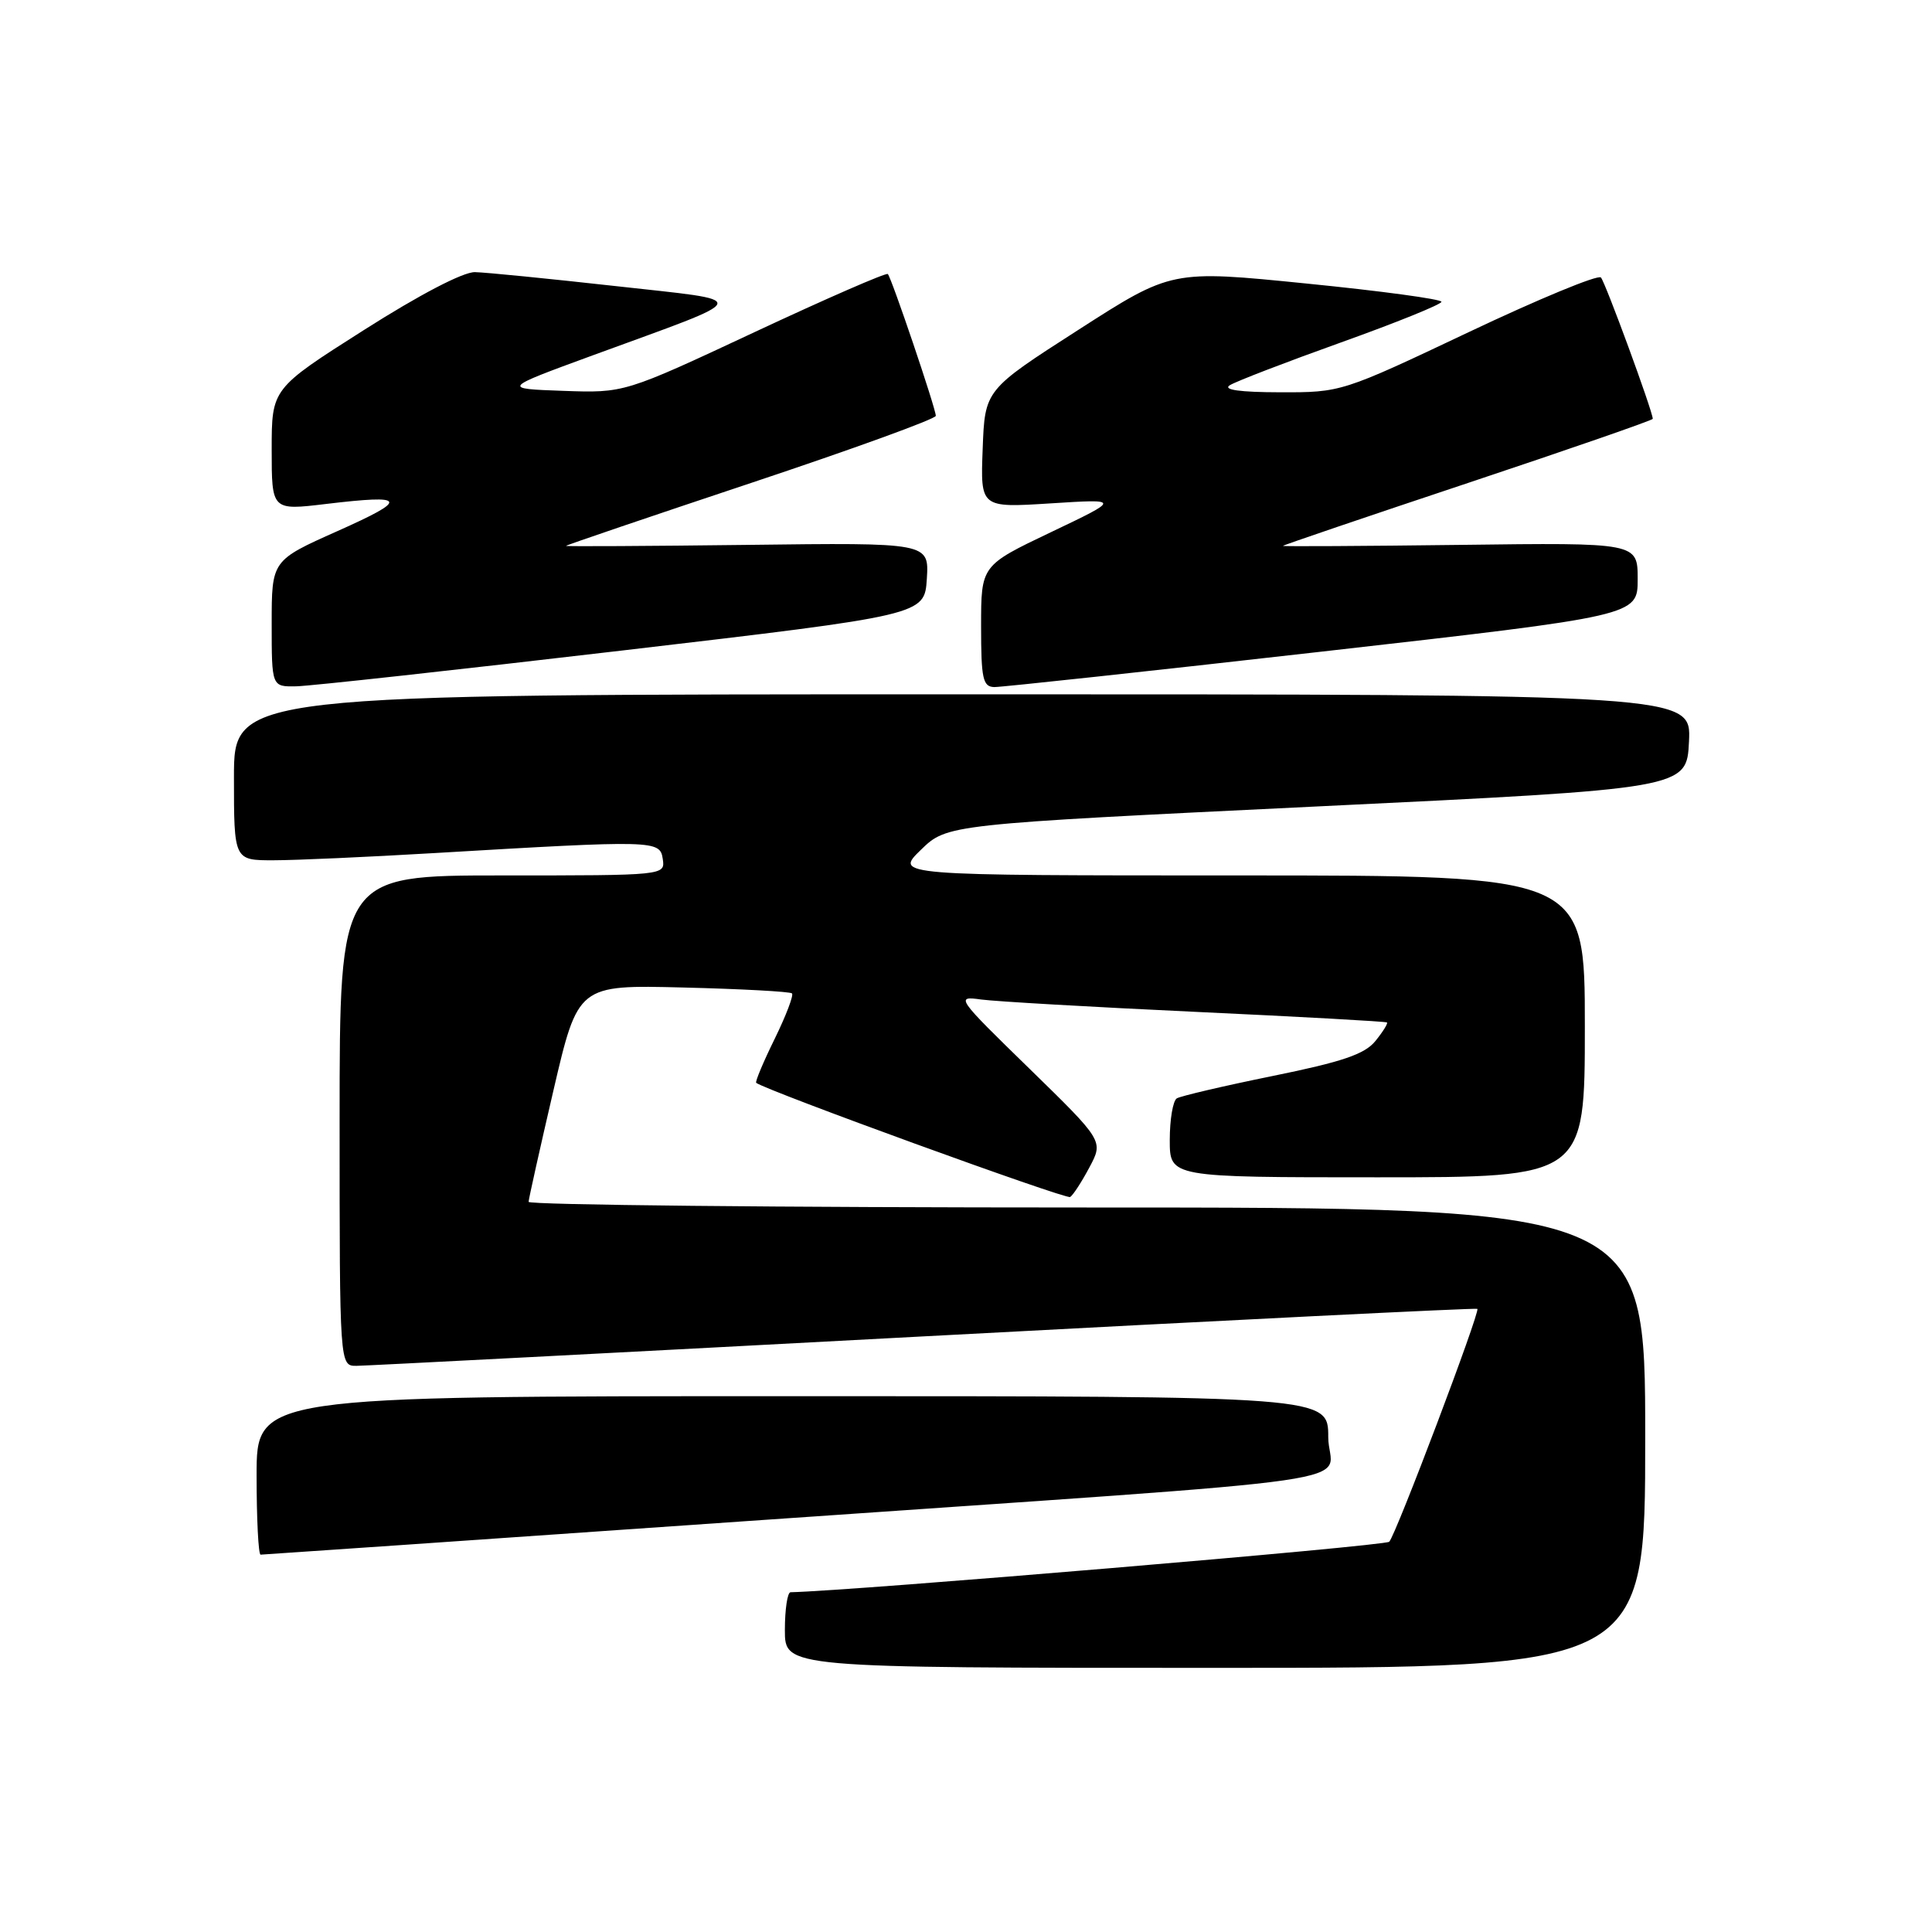 <?xml version="1.0" encoding="UTF-8" standalone="no"?>
<!DOCTYPE svg PUBLIC "-//W3C//DTD SVG 1.1//EN" "http://www.w3.org/Graphics/SVG/1.1/DTD/svg11.dtd" >
<svg xmlns="http://www.w3.org/2000/svg" xmlns:xlink="http://www.w3.org/1999/xlink" version="1.1" viewBox="0 0 256 256">
 <g >
 <path fill="currentColor"
d=" M 218.00 190.50 C 218.00 160.00 218.00 160.00 144.00 160.00 C 103.30 160.00 70.02 159.66 70.04 159.25 C 70.06 158.84 71.54 152.20 73.33 144.50 C 76.59 130.50 76.59 130.50 90.54 130.85 C 98.22 131.04 104.70 131.39 104.94 131.63 C 105.19 131.86 104.16 134.57 102.65 137.65 C 101.14 140.72 100.04 143.35 100.20 143.48 C 101.45 144.48 141.26 158.96 141.80 158.61 C 142.19 158.37 143.34 156.59 144.36 154.67 C 146.22 151.18 146.22 151.18 136.36 141.56 C 126.74 132.19 126.58 131.96 130.00 132.44 C 131.93 132.70 144.75 133.44 158.50 134.08 C 172.25 134.72 183.62 135.35 183.78 135.48 C 183.93 135.61 183.24 136.72 182.24 137.95 C 180.83 139.69 177.85 140.70 168.65 142.57 C 162.16 143.89 156.44 145.23 155.93 145.54 C 155.42 145.86 155.00 148.34 155.00 151.06 C 155.00 156.00 155.00 156.00 182.50 156.00 C 210.00 156.00 210.00 156.00 210.00 136.00 C 210.00 116.00 210.00 116.00 164.27 116.00 C 118.53 116.00 118.53 116.00 122.02 112.61 C 125.50 109.23 125.50 109.23 174.50 106.86 C 223.50 104.50 223.50 104.50 223.80 98.25 C 224.10 92.00 224.10 92.00 127.55 92.00 C 31.00 92.00 31.00 92.00 31.00 103.00 C 31.00 114.00 31.00 114.00 36.25 113.99 C 39.14 113.99 48.70 113.56 57.50 113.04 C 86.85 111.31 87.45 111.32 87.82 113.82 C 88.14 116.00 88.14 116.00 66.57 116.00 C 45.00 116.00 45.00 116.00 45.00 148.50 C 45.00 181.00 45.00 181.00 47.25 180.98 C 48.49 180.97 82.35 179.21 122.50 177.07 C 162.65 174.93 195.62 173.29 195.76 173.43 C 196.15 173.81 184.96 203.39 184.08 204.29 C 183.54 204.85 112.98 210.80 104.75 210.98 C 104.34 210.99 104.00 213.25 104.00 216.00 C 104.00 221.00 104.00 221.00 161.00 221.00 C 218.00 221.00 218.00 221.00 218.00 190.50 Z  M 99.28 201.53 C 185.76 195.51 176.00 196.93 176.00 190.42 C 176.00 185.00 176.00 185.00 105.00 185.00 C 34.00 185.00 34.00 185.00 34.00 195.50 C 34.00 201.28 34.24 206.00 34.53 206.00 C 34.82 206.00 63.95 203.99 99.28 201.53 Z  M 82.50 86.19 C 122.50 81.50 122.50 81.50 122.81 76.70 C 123.11 71.90 123.11 71.90 99.06 72.20 C 85.82 72.36 75.00 72.42 75.00 72.33 C 75.00 72.24 86.03 68.49 99.50 64.00 C 112.97 59.51 124.00 55.51 124.00 55.10 C 124.00 54.14 118.13 36.80 117.64 36.31 C 117.43 36.10 109.49 39.56 100.00 44.00 C 82.73 52.08 82.73 52.08 74.62 51.79 C 66.50 51.50 66.50 51.50 78.50 47.10 C 100.19 39.16 99.93 39.96 81.50 37.90 C 72.70 36.92 64.35 36.09 62.94 36.06 C 61.38 36.02 55.58 39.05 48.19 43.75 C 36.00 51.50 36.00 51.50 36.00 59.57 C 36.00 67.64 36.00 67.64 43.18 66.78 C 53.97 65.49 54.24 66.13 44.70 70.38 C 36.00 74.26 36.00 74.26 36.00 82.63 C 36.00 91.00 36.00 91.00 39.25 90.94 C 41.04 90.91 60.50 88.77 82.50 86.19 Z  M 175.25 86.33 C 217.00 81.59 217.00 81.59 217.00 76.74 C 217.00 71.90 217.00 71.90 193.50 72.20 C 180.57 72.36 170.00 72.42 170.00 72.33 C 170.00 72.24 181.03 68.49 194.50 64.00 C 207.97 59.51 219.00 55.68 219.00 55.50 C 219.00 54.52 212.71 37.39 212.13 36.77 C 211.75 36.36 203.85 39.63 194.59 44.02 C 177.81 51.97 177.71 52.00 169.62 51.98 C 164.29 51.97 162.00 51.65 162.95 51.05 C 163.75 50.54 170.39 47.99 177.70 45.37 C 185.02 42.75 191.00 40.33 191.00 39.99 C 191.00 39.64 182.95 38.55 173.12 37.57 C 155.24 35.77 155.24 35.77 142.87 43.72 C 130.50 51.66 130.50 51.66 130.21 59.48 C 129.91 67.29 129.91 67.29 139.21 66.70 C 148.50 66.11 148.50 66.11 139.25 70.52 C 130.00 74.93 130.00 74.93 130.00 82.96 C 130.00 89.94 130.23 91.00 131.75 91.04 C 132.71 91.05 152.29 88.94 175.25 86.33 Z "/>
</g>
</svg>